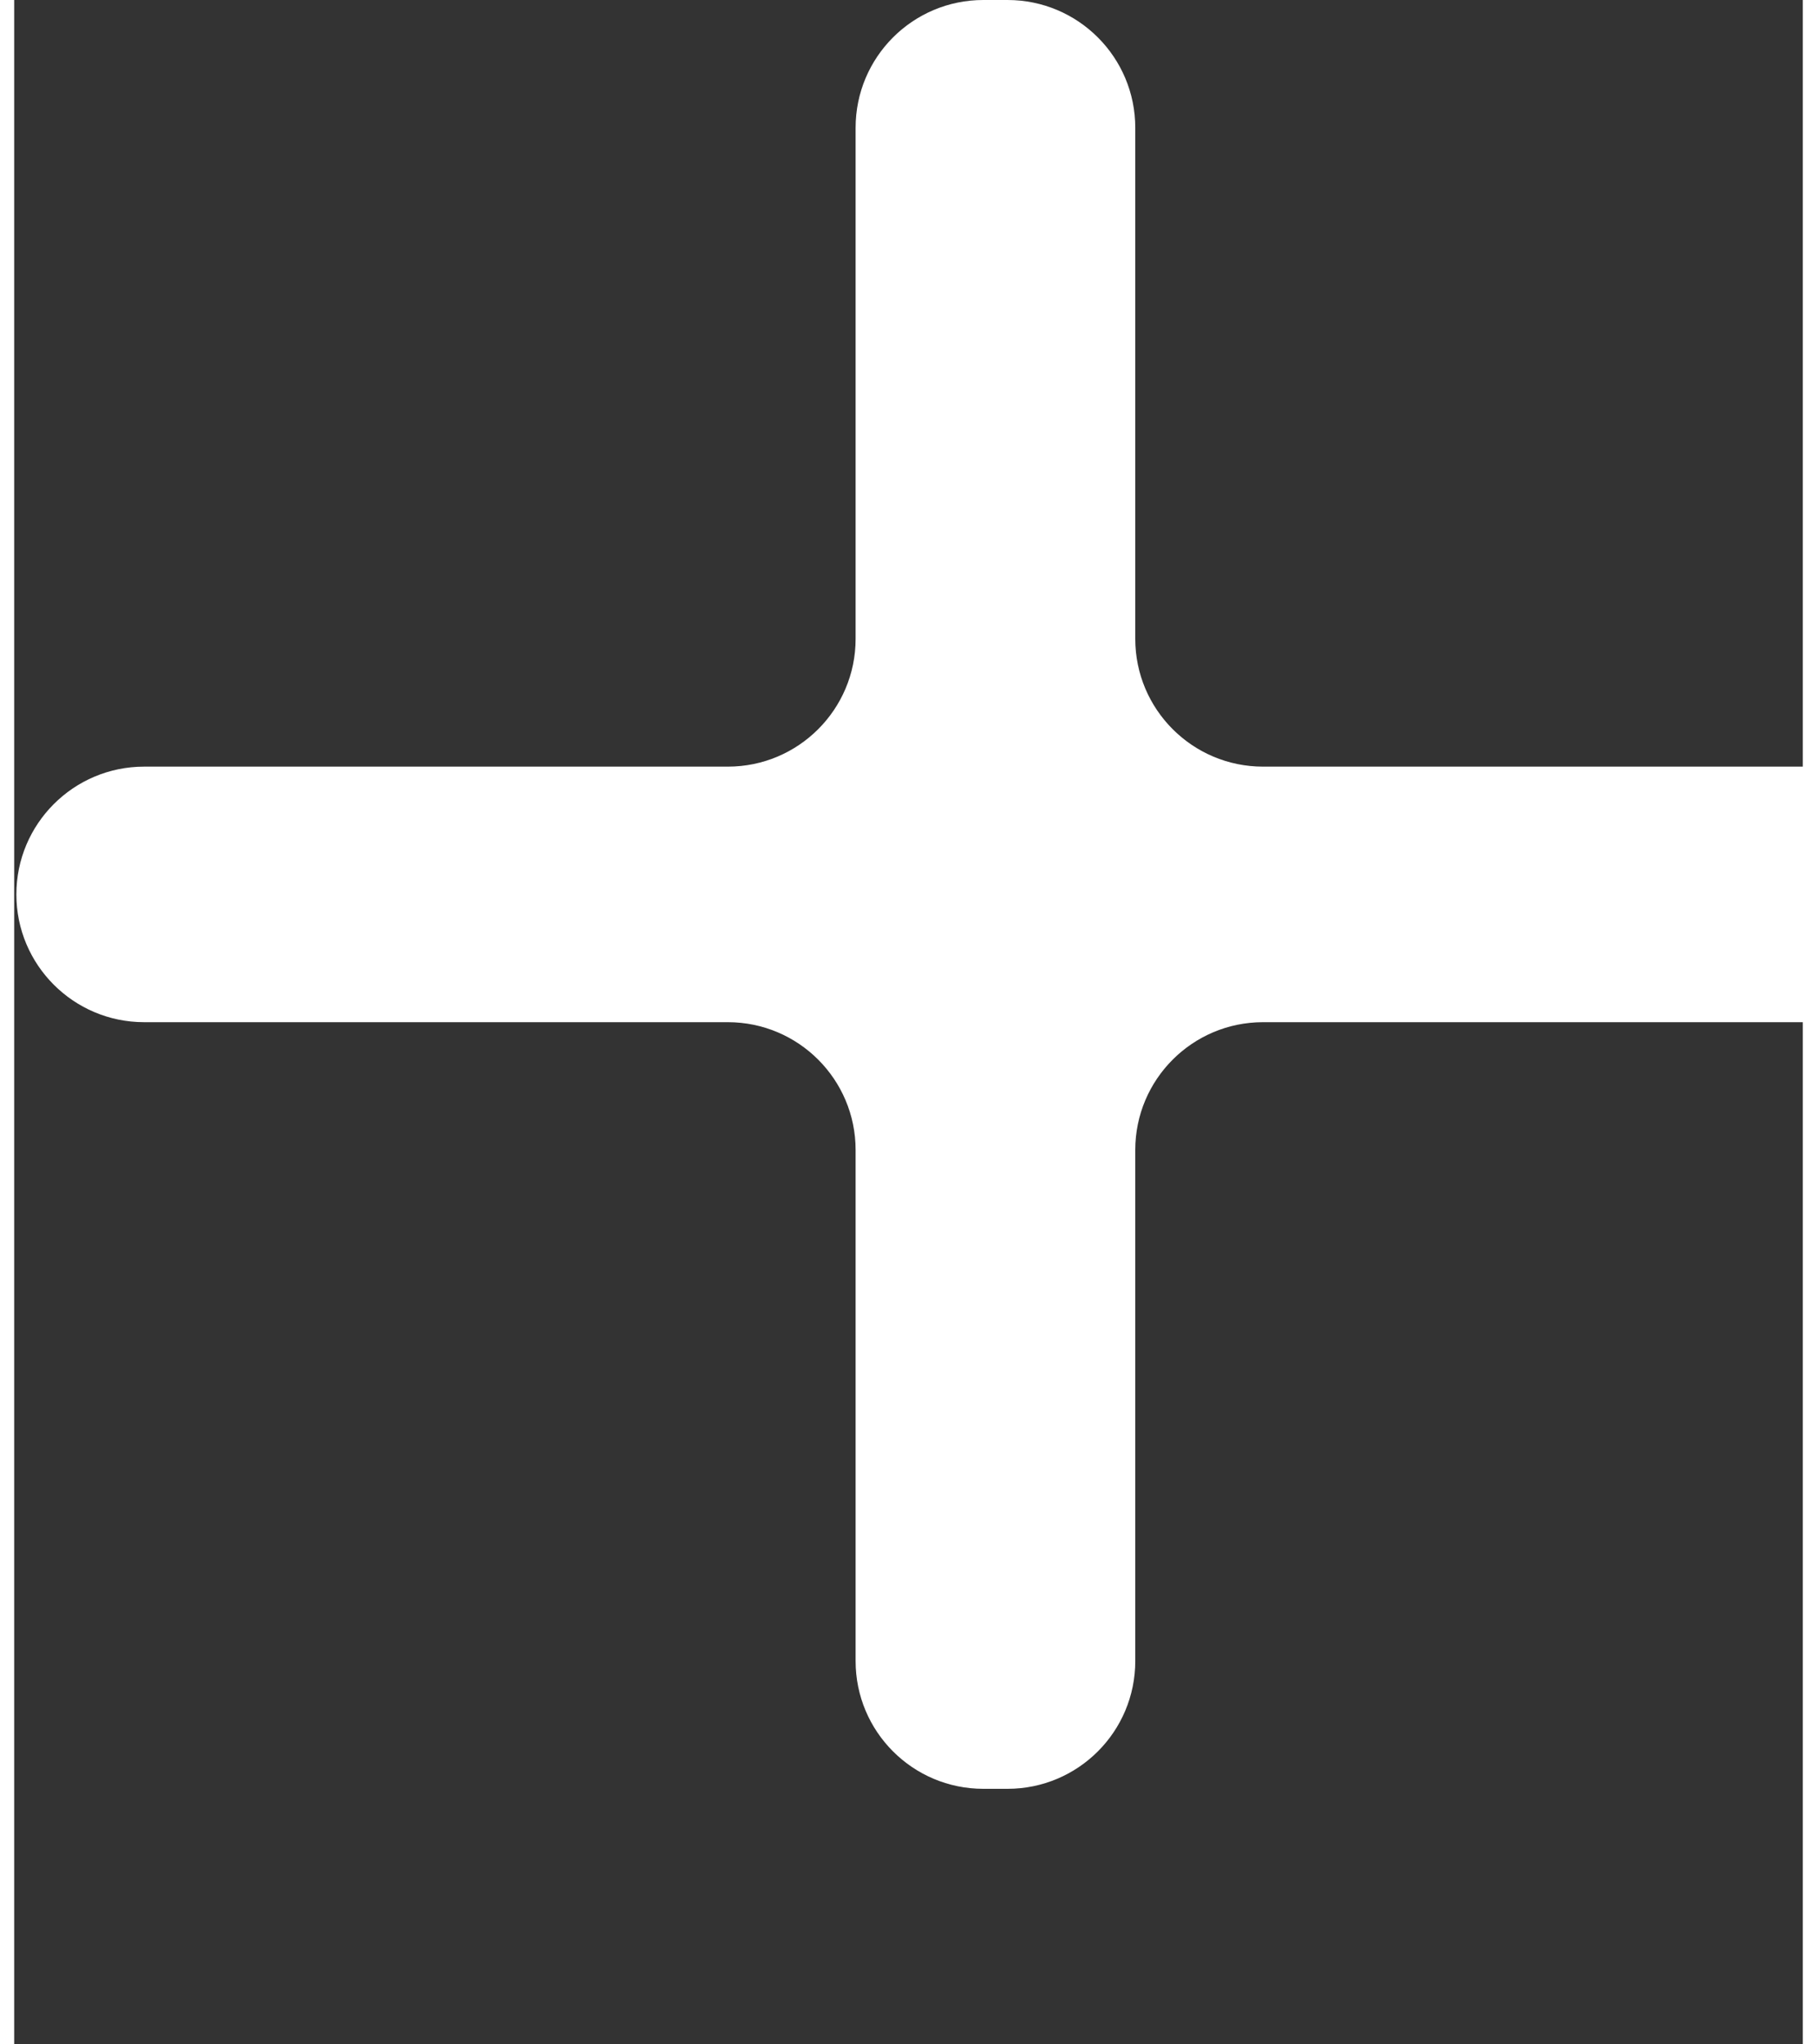 <svg width="16" height="18" viewBox="0 0 14 16" fill="none" xmlns="http://www.w3.org/2000/svg">
<rect x="0" y="0" width="14" height="16" fill="#333333" stroke="none"/>
<path d="M15.344 7C15.344 7.552 14.896 8 14.344 8H9.775C9.223 8 8.775 8.448 8.775 9V13C8.775 13.552 8.328 14 7.775 14H7.586C7.033 14 6.586 13.552 6.586 13V9C6.586 8.448 6.138 8 5.586 8H1.017C0.465 8 0.017 7.552 0.017 7C0.017 6.448 0.465 6 1.017 6H5.586C6.138 6 6.586 5.552 6.586 5V1C6.586 0.448 7.033 0 7.586 0H7.775C8.328 0 8.775 0.448 8.775 1V5C8.775 5.552 9.223 6 9.775 6H14.344C14.896 6 15.344 6.448 15.344 7Z" fill="white"/>
</svg>
